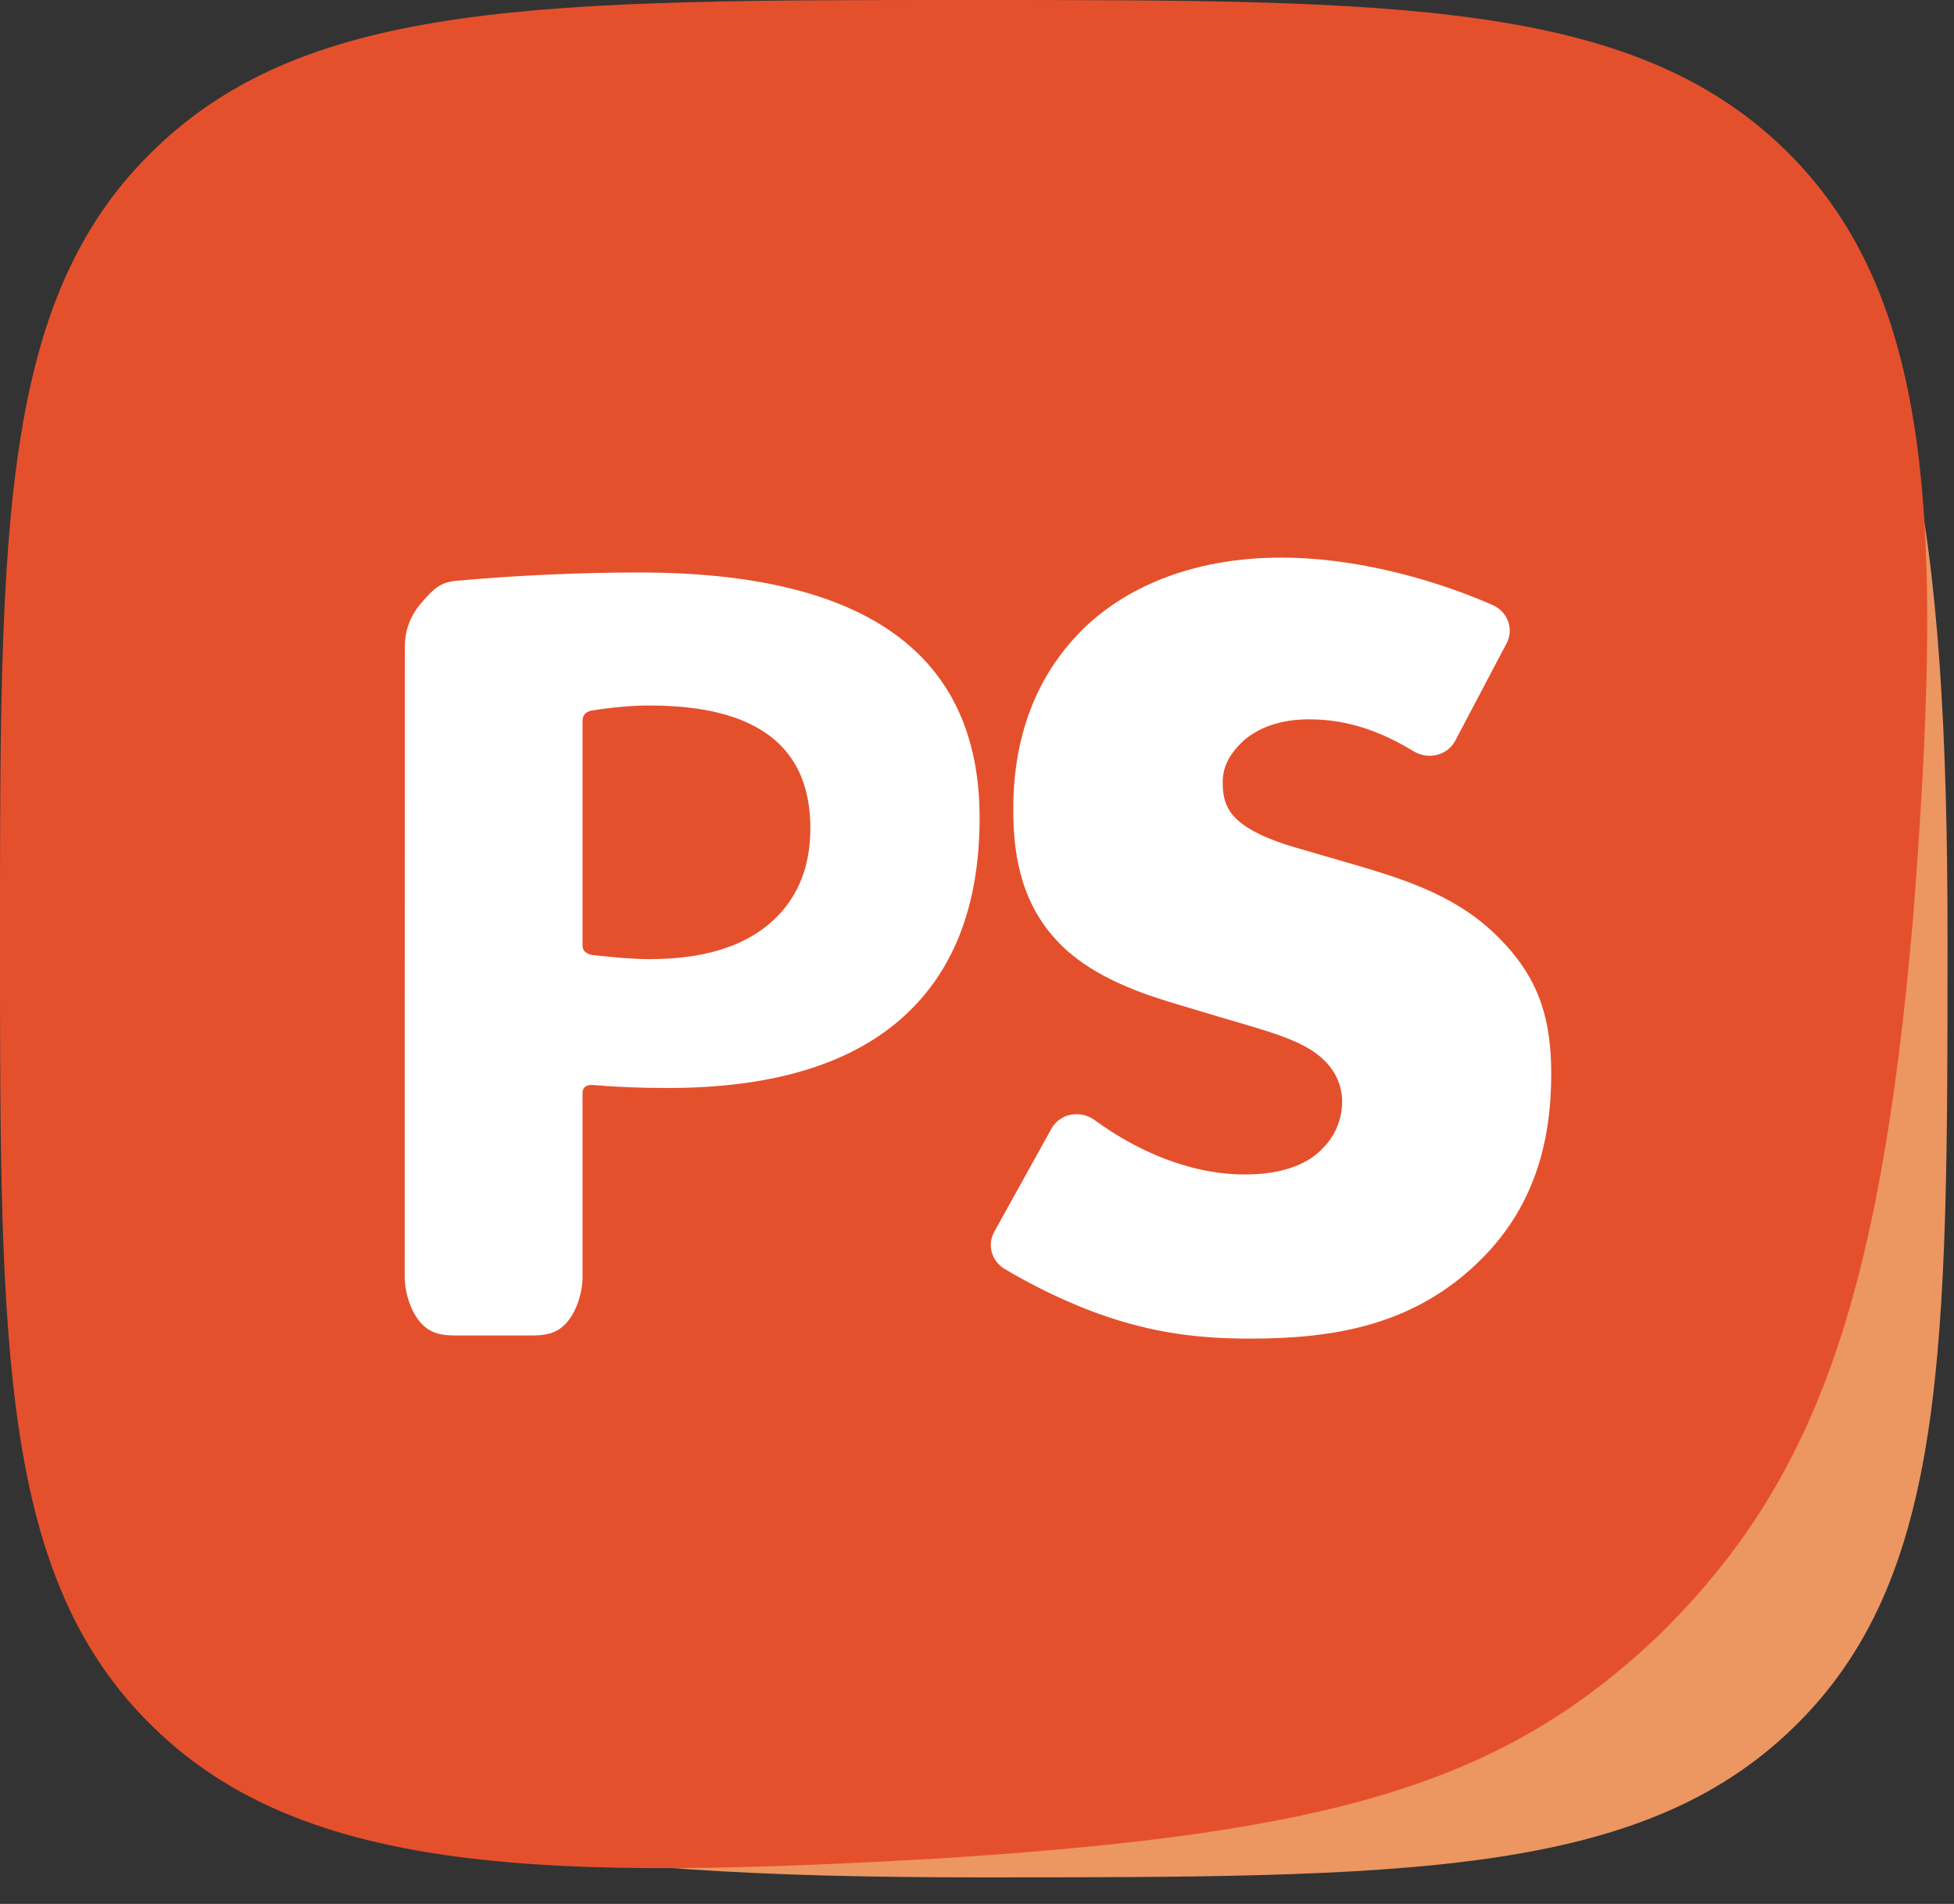 <svg width="39" height="38" viewBox="0 0 39 38" fill="none" xmlns="http://www.w3.org/2000/svg">
<rect x="0" y="0" width="39" height="38" fill="#333333" stroke="none"/>
<path d="M19.522 37.47C27.997 37.47 32.716 37.47 35.79 34.486C38.871 31.502 38.871 26.939 38.871 18.732C38.871 10.524 38.153 5.954 35.072 2.977C12.792 2.977 3.254 14.635 3.254 33.791C6.328 36.774 11.04 37.47 19.522 37.47Z" fill="#EC9662"/>
<path d="M35.617 2.977C32.543 -3.31671e-07 27.824 0 19.349 0C10.874 0 6.155 0 3.081 2.984C0 5.954 0 10.524 0 18.732C0 26.939 -3.4248e-07 31.509 3.074 34.486C6.105 37.428 10.96 37.54 18.832 37.087C26.646 36.587 30.022 35.585 33.125 32.622C36.177 29.617 37.513 26.063 38.181 18.349C38.785 10.586 38.641 5.919 35.617 2.977Z" fill="#E5502C"/>
<path d="M20.985 22.529C21.15 22.223 21.559 22.147 21.847 22.355C22.666 22.954 23.729 23.441 24.849 23.441C25.66 23.441 26.142 23.197 26.393 22.926C26.623 22.703 26.788 22.369 26.788 21.987C26.788 21.695 26.673 21.361 26.35 21.09C25.955 20.756 25.359 20.596 24.36 20.303L23.319 19.991C22.673 19.789 21.725 19.455 21.1 18.78C20.317 17.953 20.224 16.902 20.224 16.144C20.224 14.308 20.963 13.195 21.631 12.541C22.414 11.783 23.707 11.129 25.581 11.129C26.917 11.129 28.454 11.491 29.79 12.075C30.092 12.207 30.221 12.555 30.07 12.84L29.043 14.788C28.885 15.08 28.505 15.17 28.217 14.996C27.276 14.419 26.558 14.357 26.113 14.357C25.718 14.357 25.186 14.447 24.799 14.802C24.569 15.024 24.404 15.275 24.404 15.608C24.404 15.88 24.447 16.081 24.612 16.276C24.727 16.408 25.007 16.68 25.955 16.944L27.176 17.299C28.146 17.591 29.166 17.925 29.97 18.773C30.753 19.58 30.961 20.408 30.961 21.437C30.961 22.801 30.616 24.122 29.503 25.193C28.189 26.466 26.594 26.717 24.957 26.717C23.987 26.717 23.061 26.626 21.933 26.223C21.717 26.146 20.963 25.868 20.051 25.326C19.793 25.172 19.699 24.852 19.843 24.588L20.985 22.529Z" fill="white"/>
<path d="M11.627 14.389V18.875C11.627 18.971 11.69 19.033 11.818 19.061C12.3 19.116 12.682 19.143 12.965 19.143C13.985 19.143 14.771 18.917 15.324 18.464C15.89 17.997 16.174 17.353 16.174 16.53C16.174 14.897 15.104 14.081 12.965 14.081C12.611 14.081 12.222 14.115 11.797 14.184C11.683 14.211 11.627 14.28 11.627 14.389ZM9.289 26.654C8.963 26.654 8.68 26.678 8.439 26.445C8.199 26.212 8.078 25.797 8.078 25.481L8.08 12.908C8.08 12.579 8.191 12.284 8.418 12.023C8.645 11.762 8.781 11.618 9.121 11.591C10.325 11.481 11.634 11.426 12.753 11.426C17.286 11.426 19.552 13.059 19.552 16.324C19.552 18.093 19.021 19.438 17.959 20.357C16.91 21.263 15.366 21.715 13.326 21.715C12.788 21.715 12.285 21.695 11.818 21.654C11.69 21.654 11.627 21.708 11.627 21.818V25.481C11.627 25.797 11.506 26.212 11.265 26.445C11.025 26.678 10.741 26.654 10.415 26.654H9.289Z" fill="white"/>
</svg>
